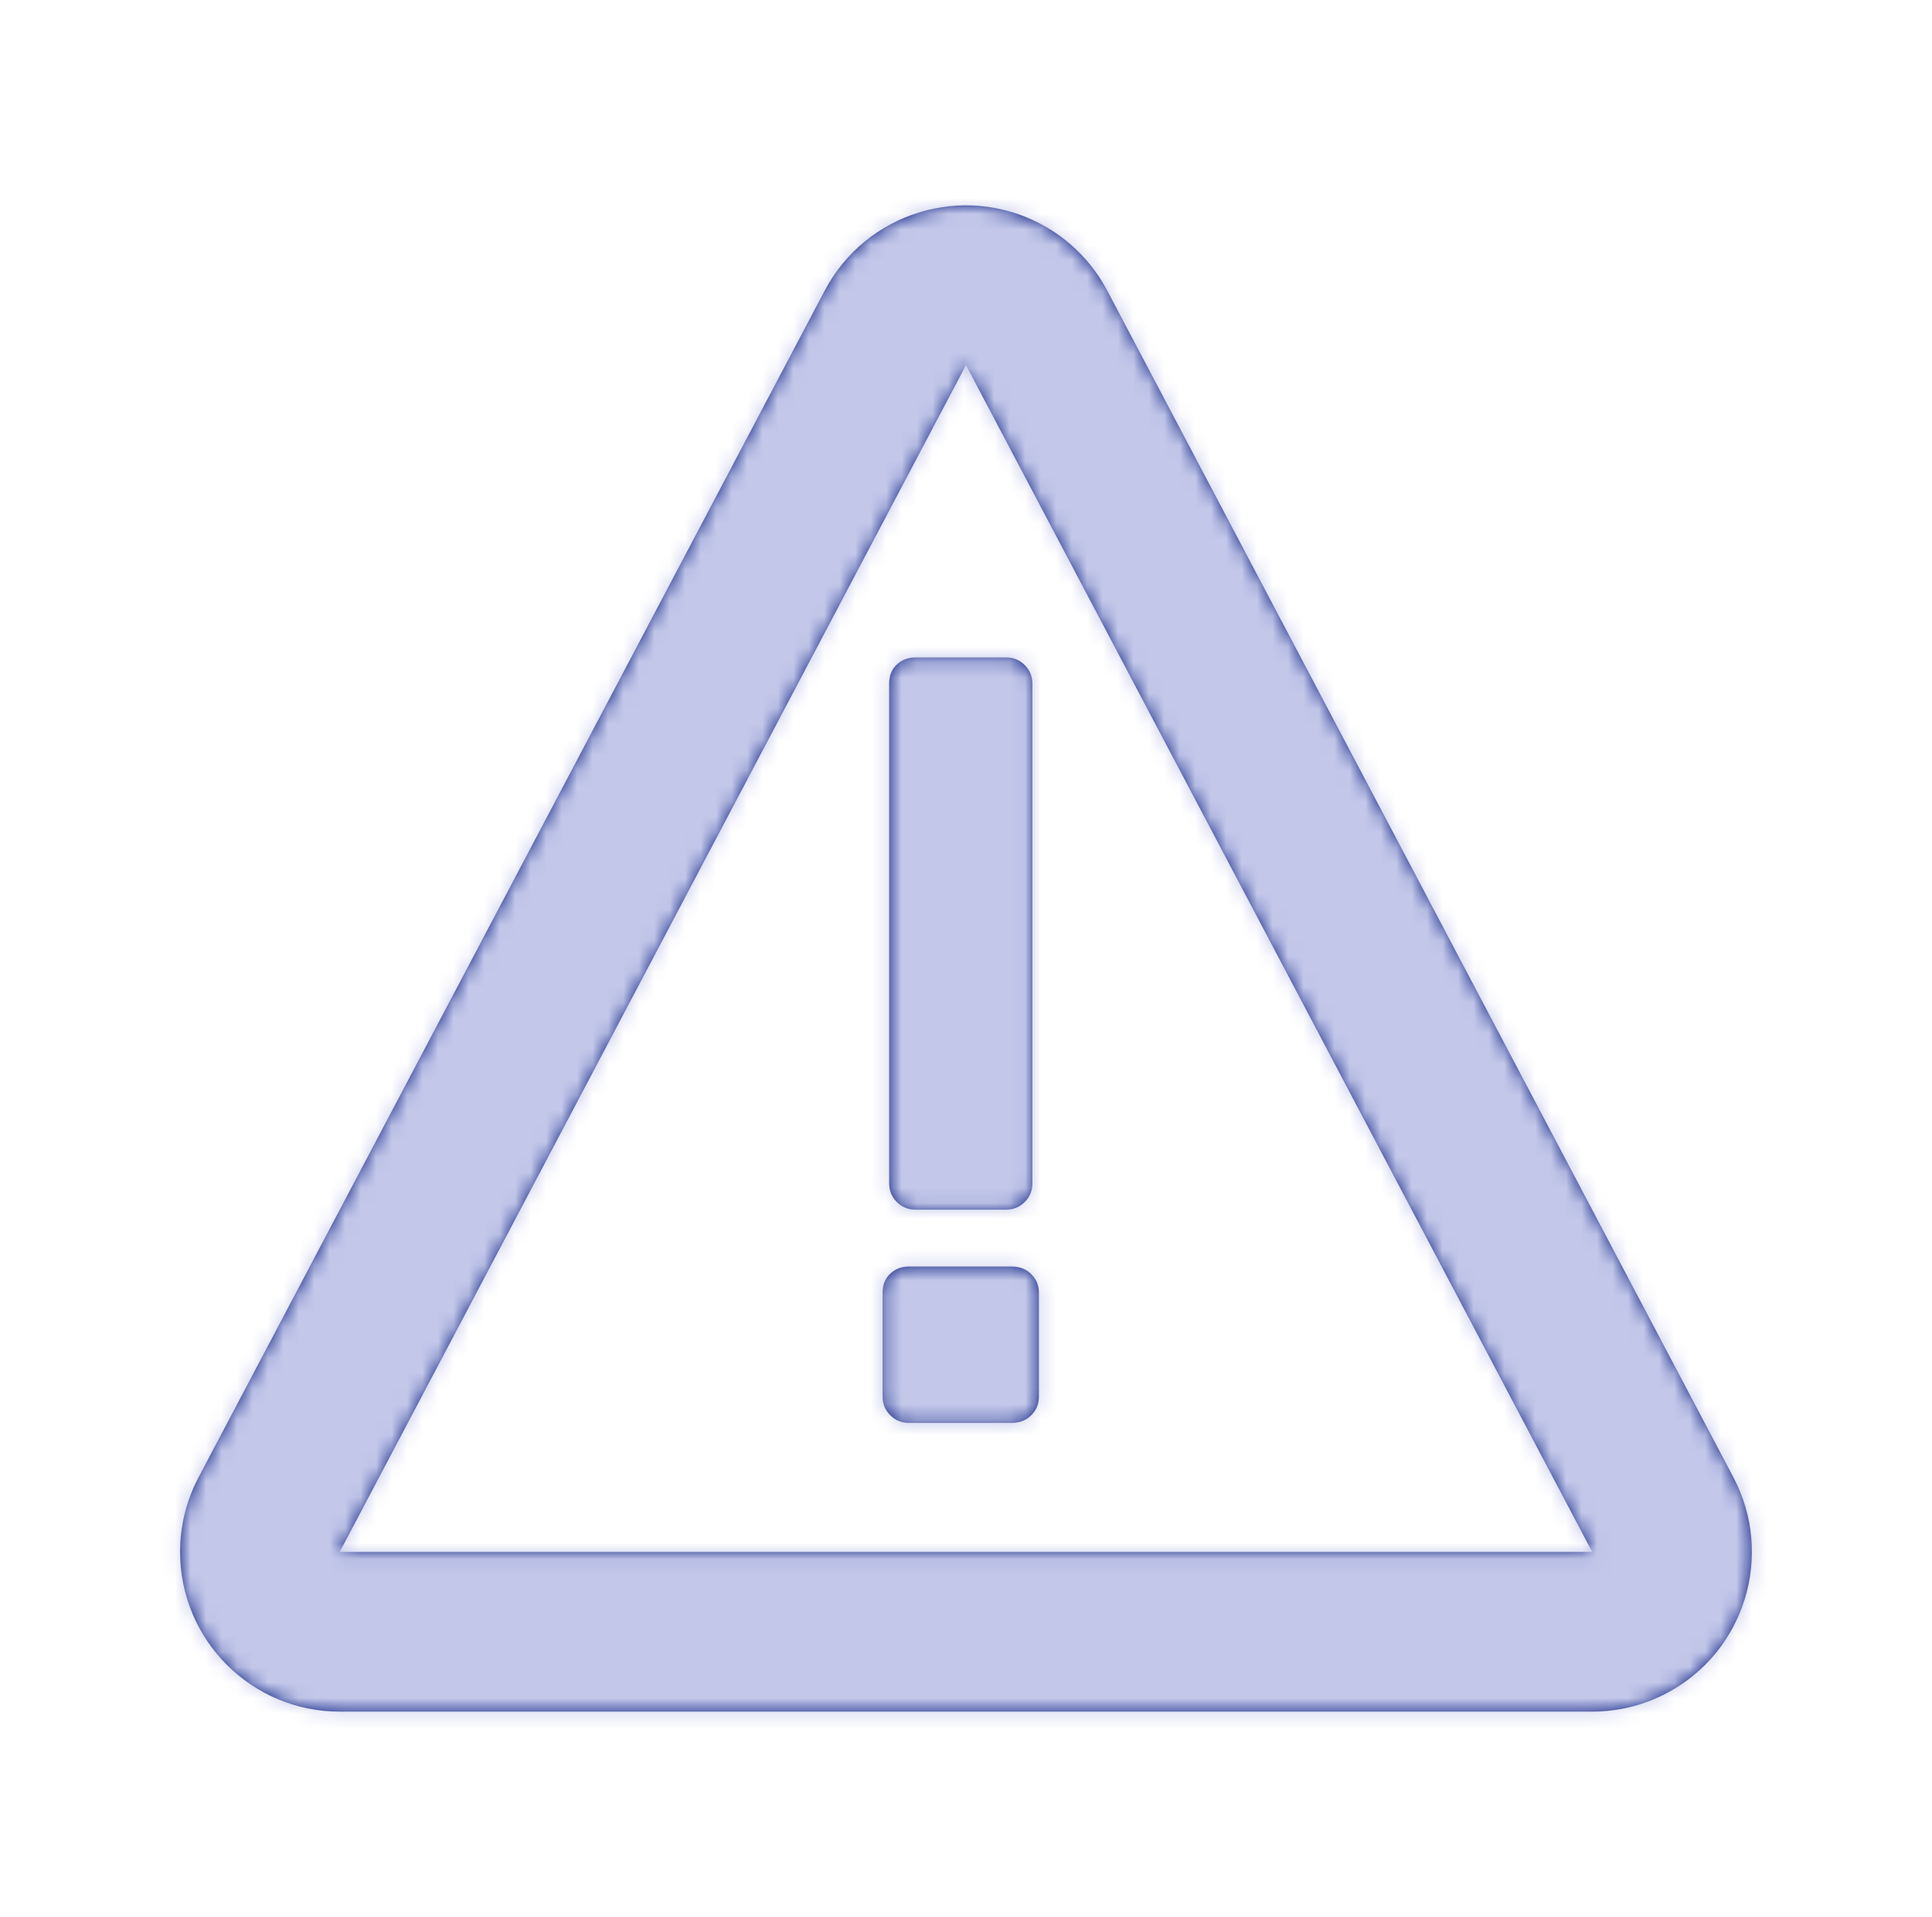 <svg xmlns="http://www.w3.org/2000/svg" xmlns:xlink="http://www.w3.org/1999/xlink" width="125" height="124" viewBox="0 0 125 124">
    <defs>
        <path id="prefix__a" d="M42.527 6.462c2.664-5.047 8.915-6.979 13.962-4.315 1.84.971 3.344 2.475 4.315 4.315l40.515 76.765c2.663 5.047.731 11.298-4.316 13.961-1.486.785-3.142 1.195-4.823 1.195H11.151C5.444 98.383.818 93.757.818 88.05c0-1.681.41-3.337 1.195-4.823zm9.139 4.824L11.15 88.05H92.18L51.666 11.286zm2.952 58.305l.19.008c.433.036.794.199 1.083.488.33.33.495.73.495 1.202v6.72l-.008.173c-.036.398-.198.74-.487 1.03-.33.33-.755.495-1.273.495h-6.65l-.173-.008c-.397-.036-.74-.199-1.029-.488-.33-.33-.495-.73-.495-1.202v-6.72l.006-.169c.033-.44.196-.796.49-1.069.33-.306.73-.46 1.202-.46h6.649zm-.354-39.4l.174.009c.397.036.74.198 1.029.487.33.33.495.73.495 1.203v32.326l-.008.173c-.036.397-.199.74-.487 1.03-.33.33-.731.494-1.203.494h-5.871l-.174-.008c-.397-.036-.74-.198-1.029-.487-.33-.33-.495-.73-.495-1.202V31.89l.006-.17c.033-.44.196-.796.49-1.068.33-.307.73-.46 1.202-.46h5.871z"/>
    </defs>
    <g fill="none" fill-rule="evenodd" transform="translate(10.833 12.333)">
        <mask id="prefix__b" fill="#fff">
            <use xlink:href="#prefix__a"/>
        </mask>
        <use fill="#0B1D81" fill-rule="nonzero" xlink:href="#prefix__a"/>
        <g fill="#C3C8EA" mask="url(#prefix__b)">
            <path d="M0 0H124V124H0z" transform="translate(-10.333 -12.333)"/>
        </g>
    </g>
</svg>
